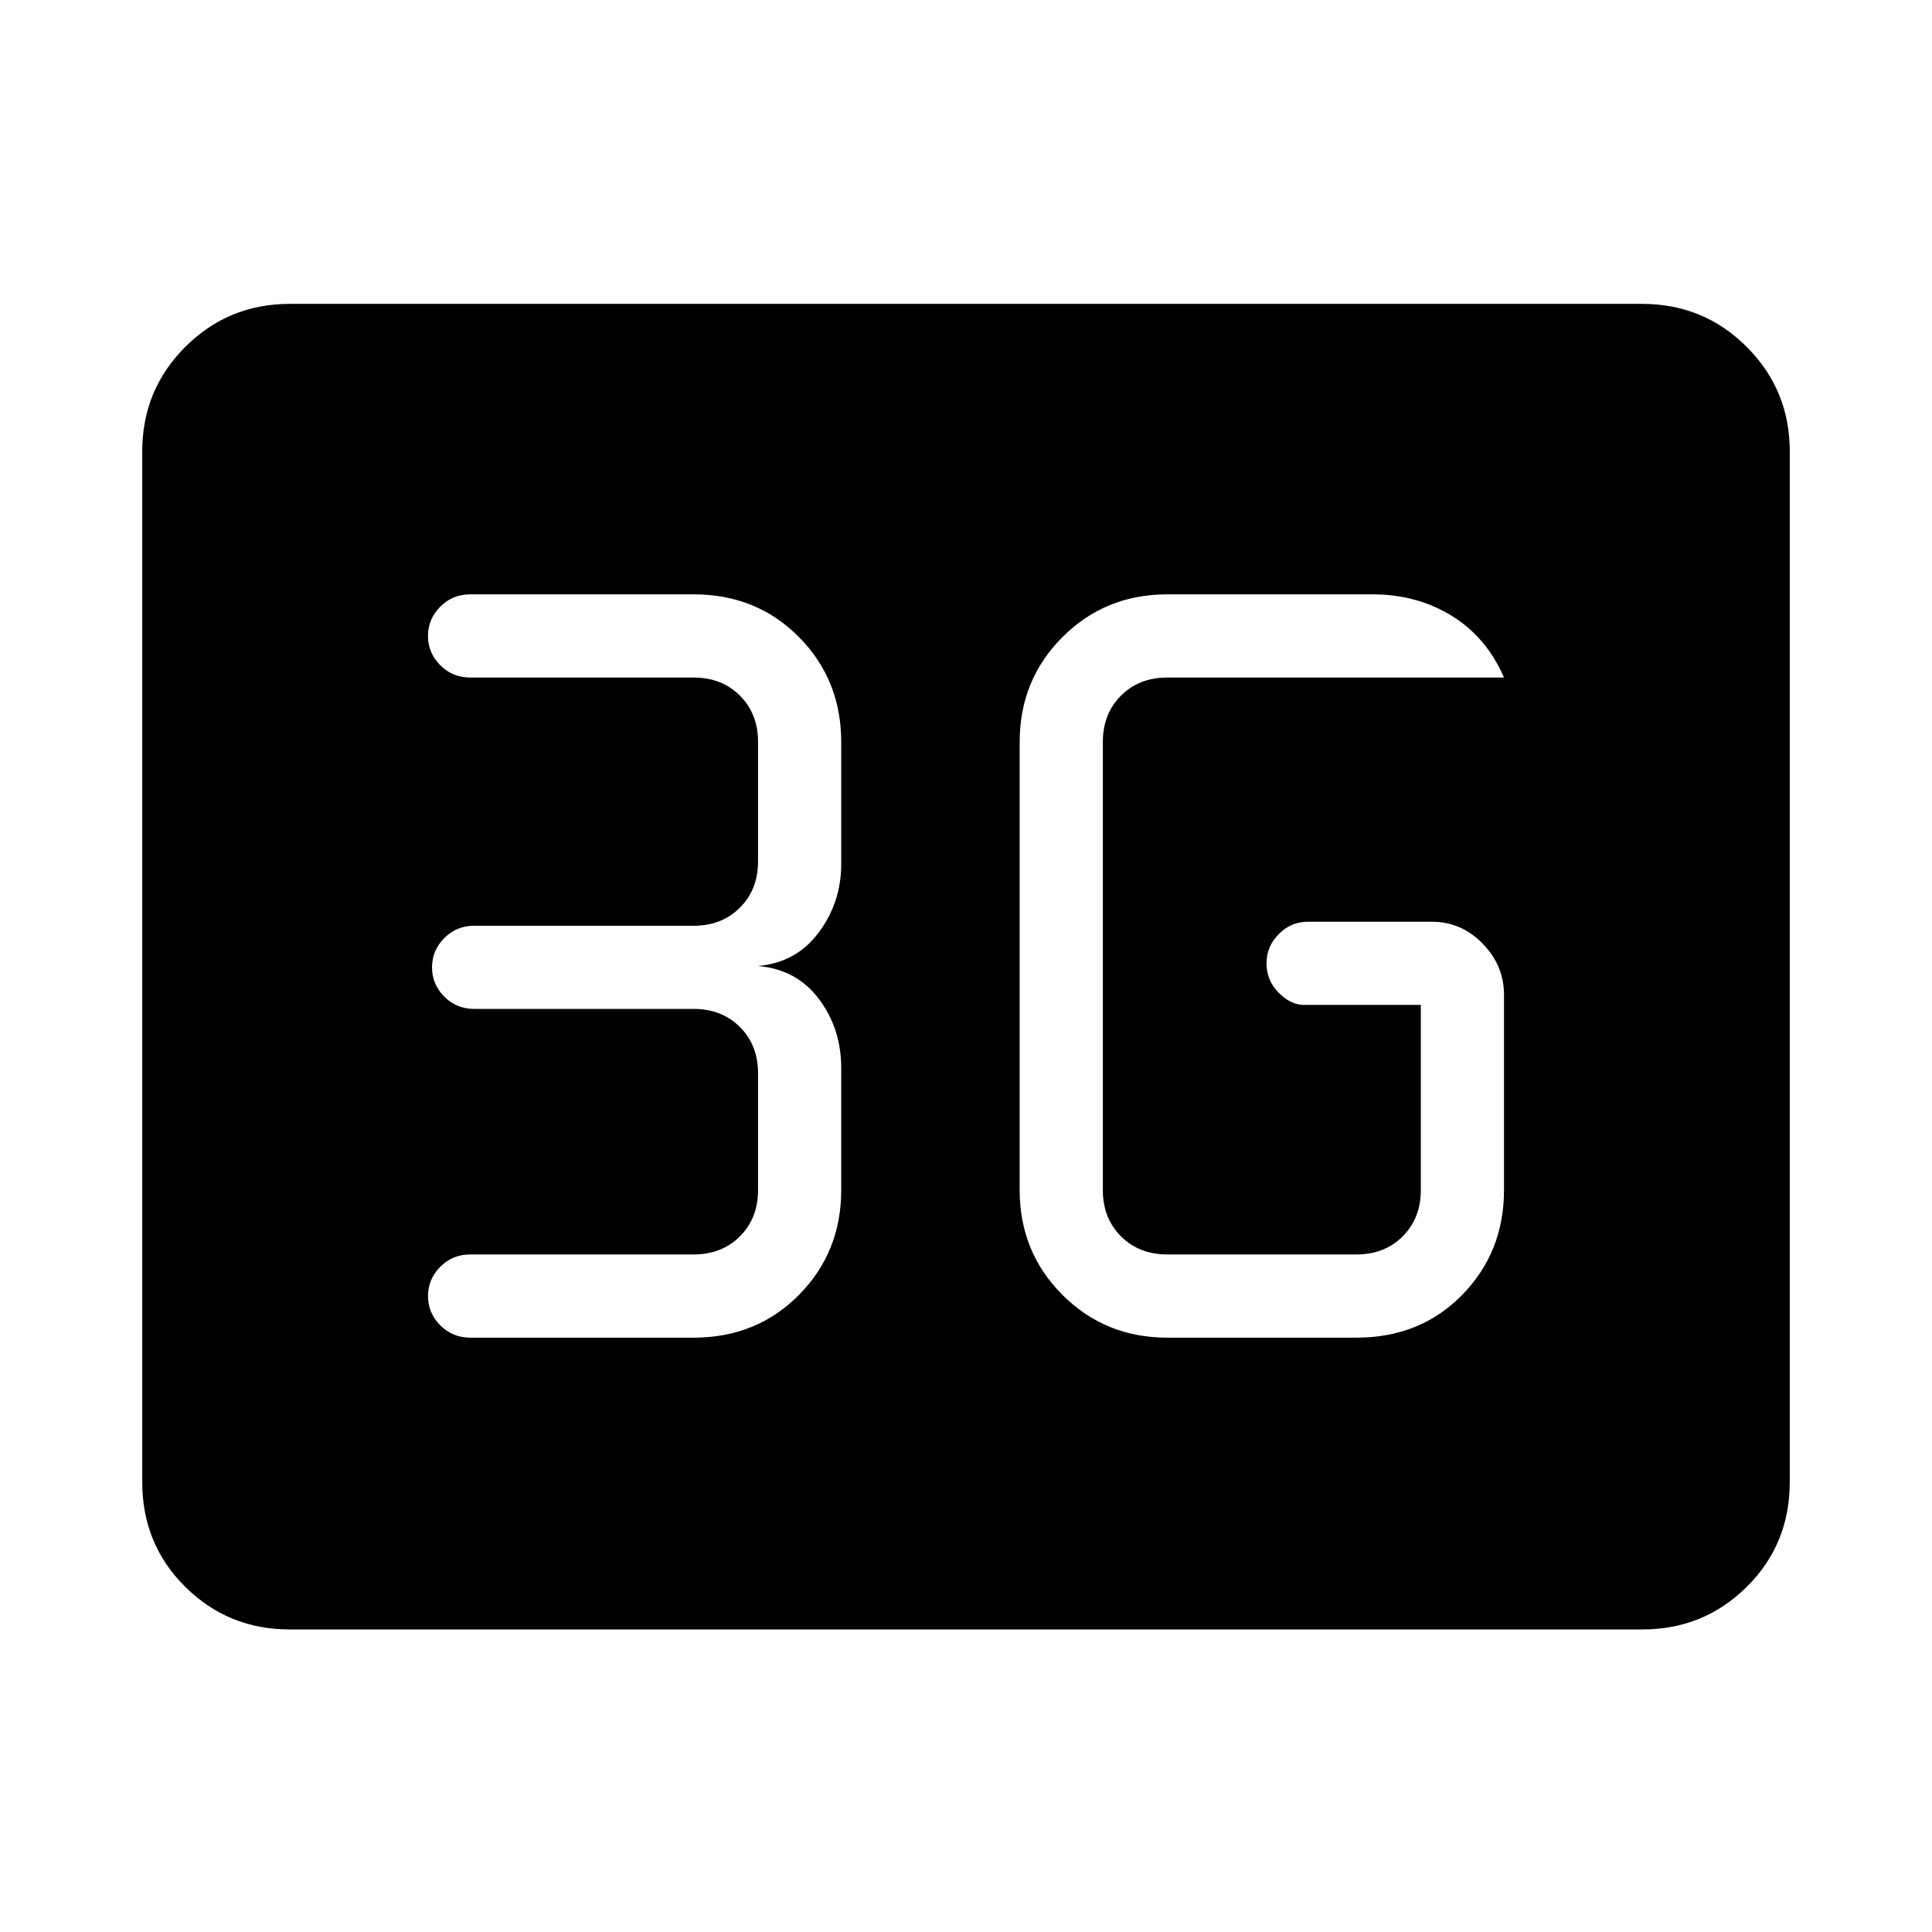 <svg xmlns="http://www.w3.org/2000/svg" height="40" viewBox="0 -960 960 960" width="40"><path d="M144-150.33q-30.57 0-51.95-21.17-21.38-21.17-21.38-52.17v-512q0-30.57 21.38-51.95Q113.43-809 144-809h672q30.57 0 51.95 21.38 21.38 21.38 21.38 51.95v512q0 31-21.38 52.17T816-150.33H144Zm436-145h94q31.79 0 52.56-21.25 20.77-21.25 20.77-52.09v-97q0-14.51-10.58-25.42Q726.17-502 711.41-502h-61.54q-8.35 0-14.44 6.13-6.1 6.13-6.1 14.54 0 8.42 5.97 14.54 5.97 6.12 12.7 6.12h58v92q0 14-9 23t-23 9h-94q-14 0-23-9t-9-23v-222.66q0-14 9-23t23-9h167.33q-8.66-20-25.96-30.67-17.29-10.67-39.37-10.67H580q-30.83 0-52.08 21.25t-21.25 52.09v222.66q0 30.84 21.25 52.09 21.25 21.25 52.08 21.25Zm-235.33 0q31.35 0 52.34-21.25Q418-337.83 418-368.67v-60.66q0-19.5-11.06-34.25-11.05-14.75-30.27-16.42 19-1.67 30.16-16.67 11.17-15 11.17-34v-60.66q0-30.84-20.99-52.09-20.99-21.25-52.34-21.25h-111q-8.82 0-14.91 6.13t-6.09 14.55q0 8.41 6.09 14.53 6.09 6.13 14.91 6.13h111q14 0 23 9t9 23V-532q0 14-9 23t-23 9h-109q-8.82 0-14.91 6.13t-6.09 14.54q0 8.42 6.09 14.54 6.09 6.12 14.91 6.12h109q14 0 23 9t9 23v58q0 14-9 23t-23 9h-111q-8.82 0-14.91 6.13t-6.09 14.55q0 8.41 6.09 14.53 6.09 6.13 14.91 6.13h111Z"/></svg>